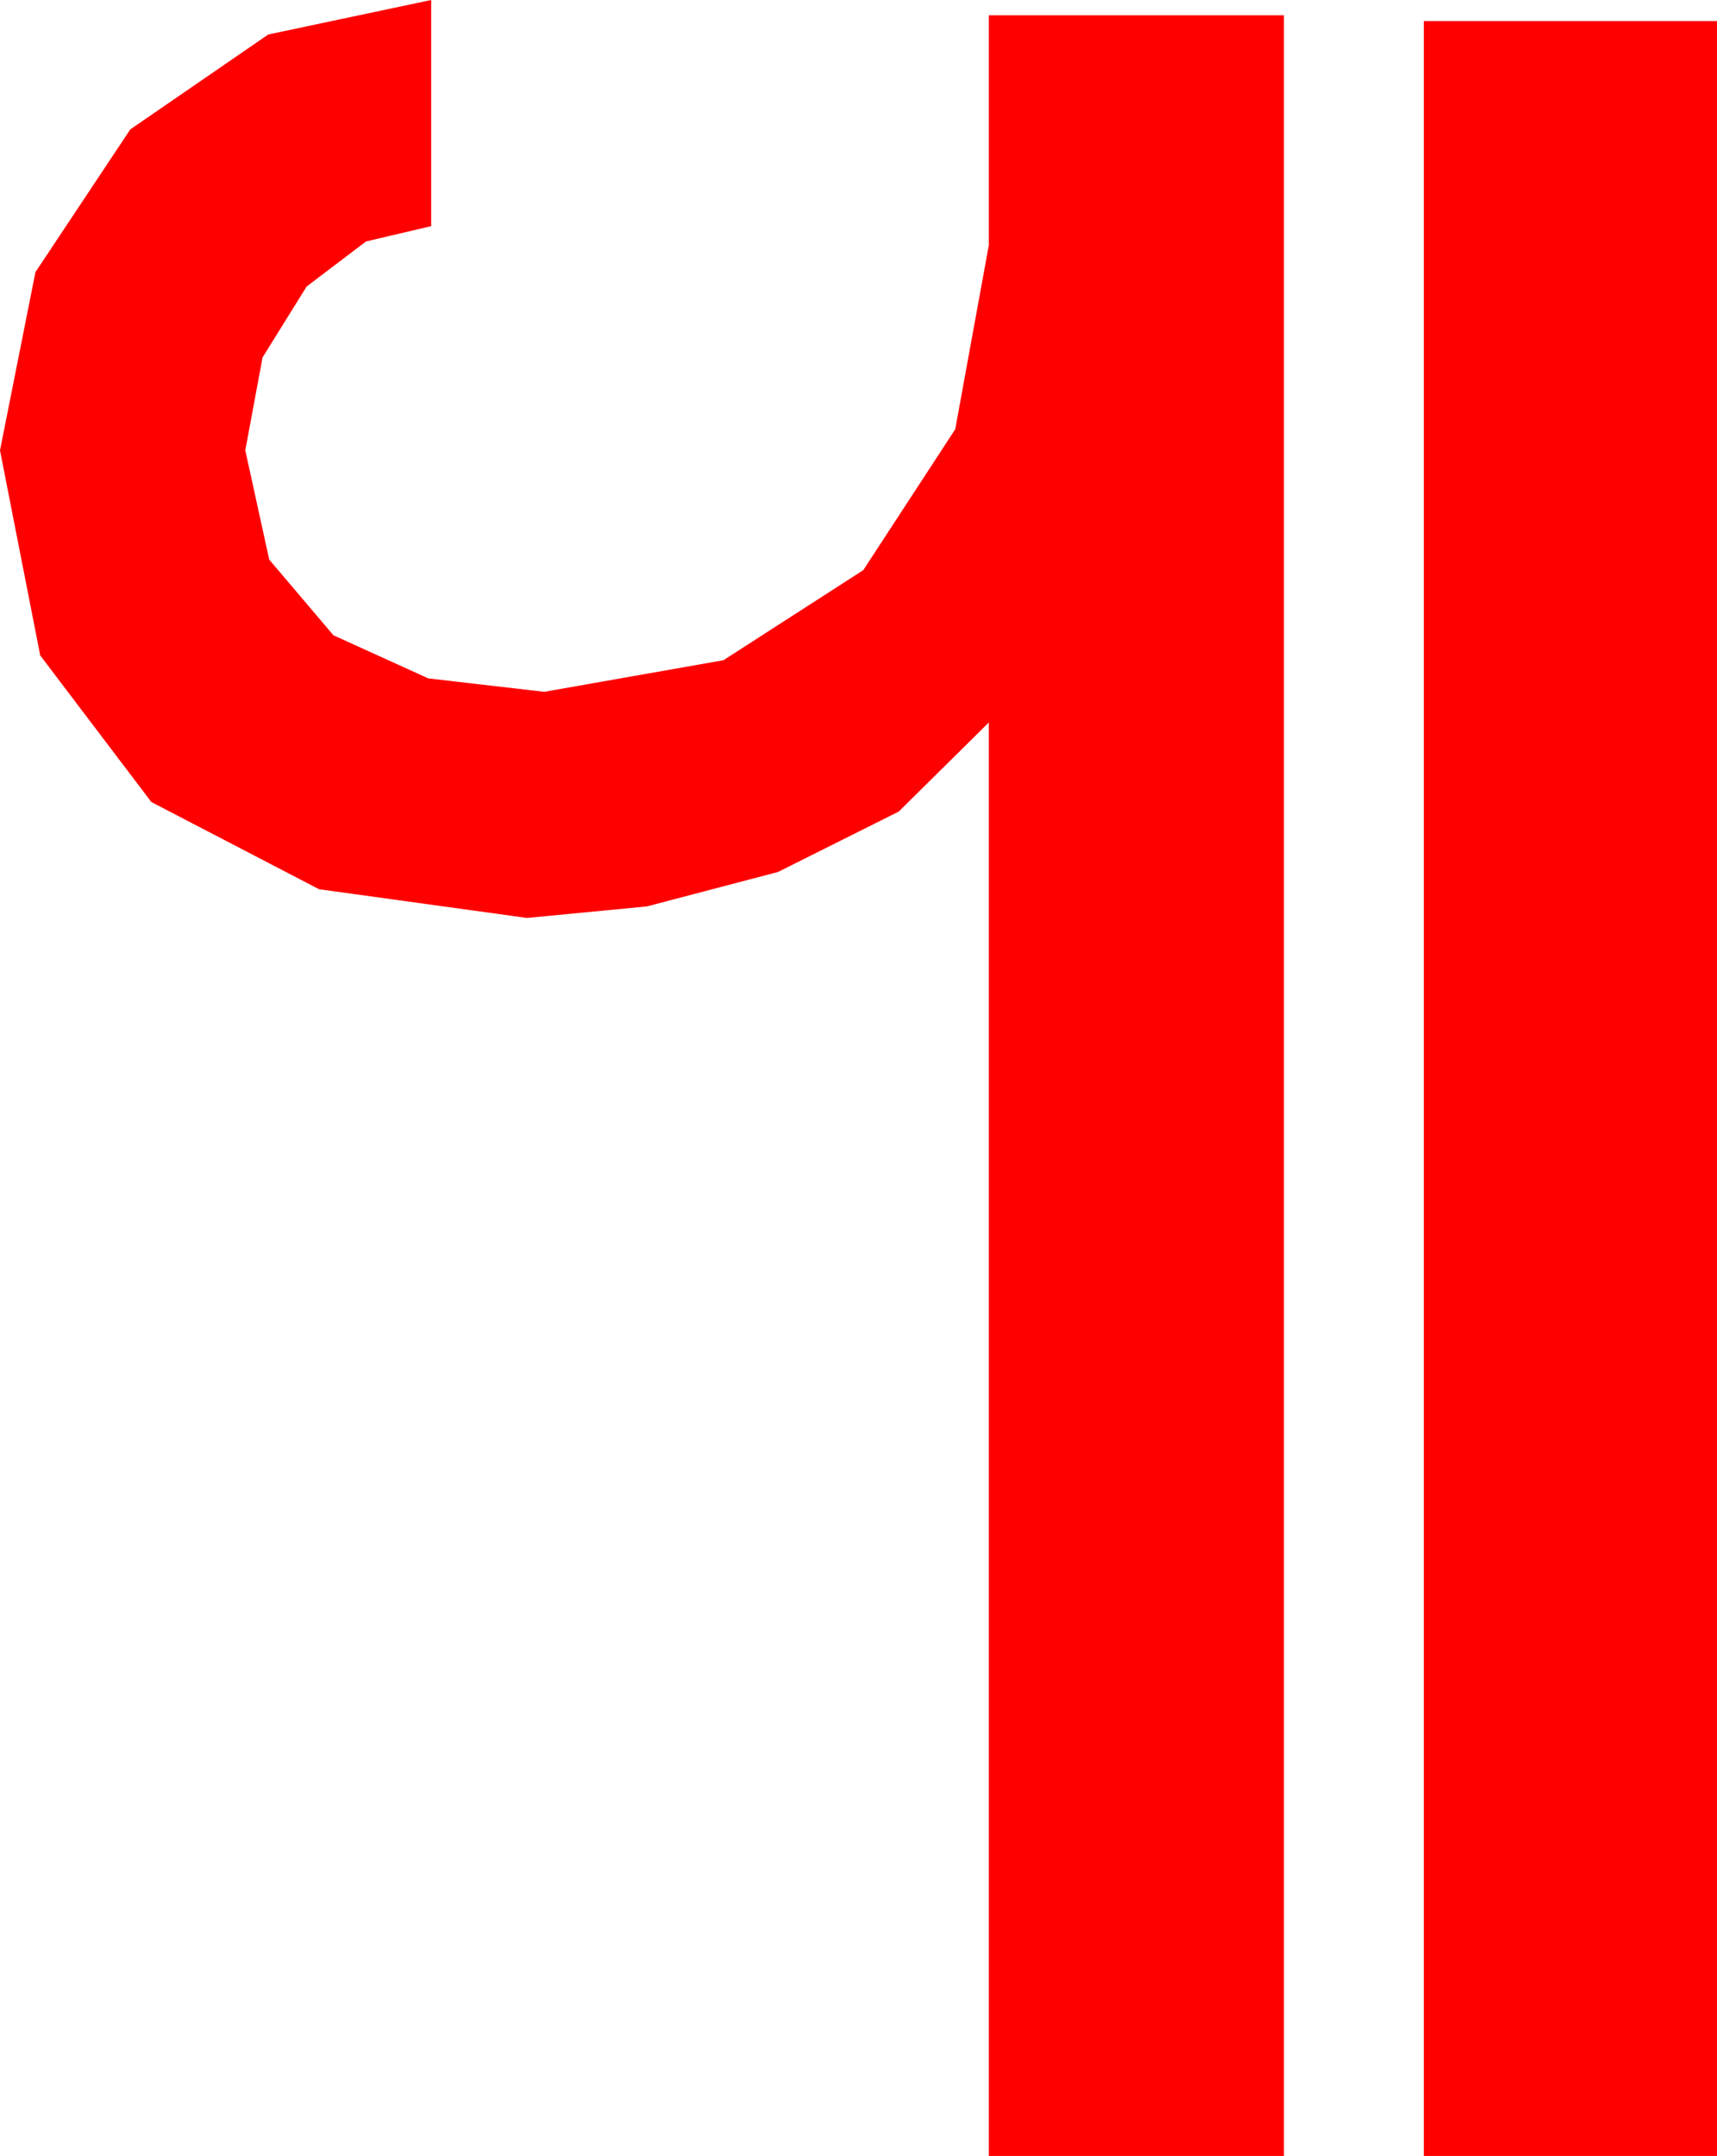 <?xml version="1.0" encoding="utf-8"?>
<!DOCTYPE svg PUBLIC "-//W3C//DTD SVG 1.1//EN" "http://www.w3.org/Graphics/SVG/1.1/DTD/svg11.dtd">
<svg width="26.25" height="32.959" xmlns="http://www.w3.org/2000/svg" xmlns:xlink="http://www.w3.org/1999/xlink" xmlns:xml="http://www.w3.org/XML/1998/namespace" version="1.1">
  <g>
    <g>
      <path style="fill:#FF0000;fill-opacity:1" d="M21.768,0.322L26.25,0.322 26.25,32.959 21.768,32.959 21.768,0.322z M6.592,0L6.592,3.457 5.596,3.691 4.688,4.38 4.014,5.464 3.75,6.885 4.116,8.555 5.098,9.712 6.548,10.371 8.32,10.576 11.06,10.093 13.198,8.716 14.604,6.562 15.117,3.75 15.117,0.234 19.629,0.234 19.629,32.959 15.117,32.959 15.117,11.045 13.74,12.407 11.895,13.33 9.888,13.857 8.057,14.033 4.878,13.594 2.314,12.261 0.615,10.02 0,6.885 0.542,4.16 1.992,1.978 4.102,0.527 6.592,0z" />
    </g>
  </g>
</svg>